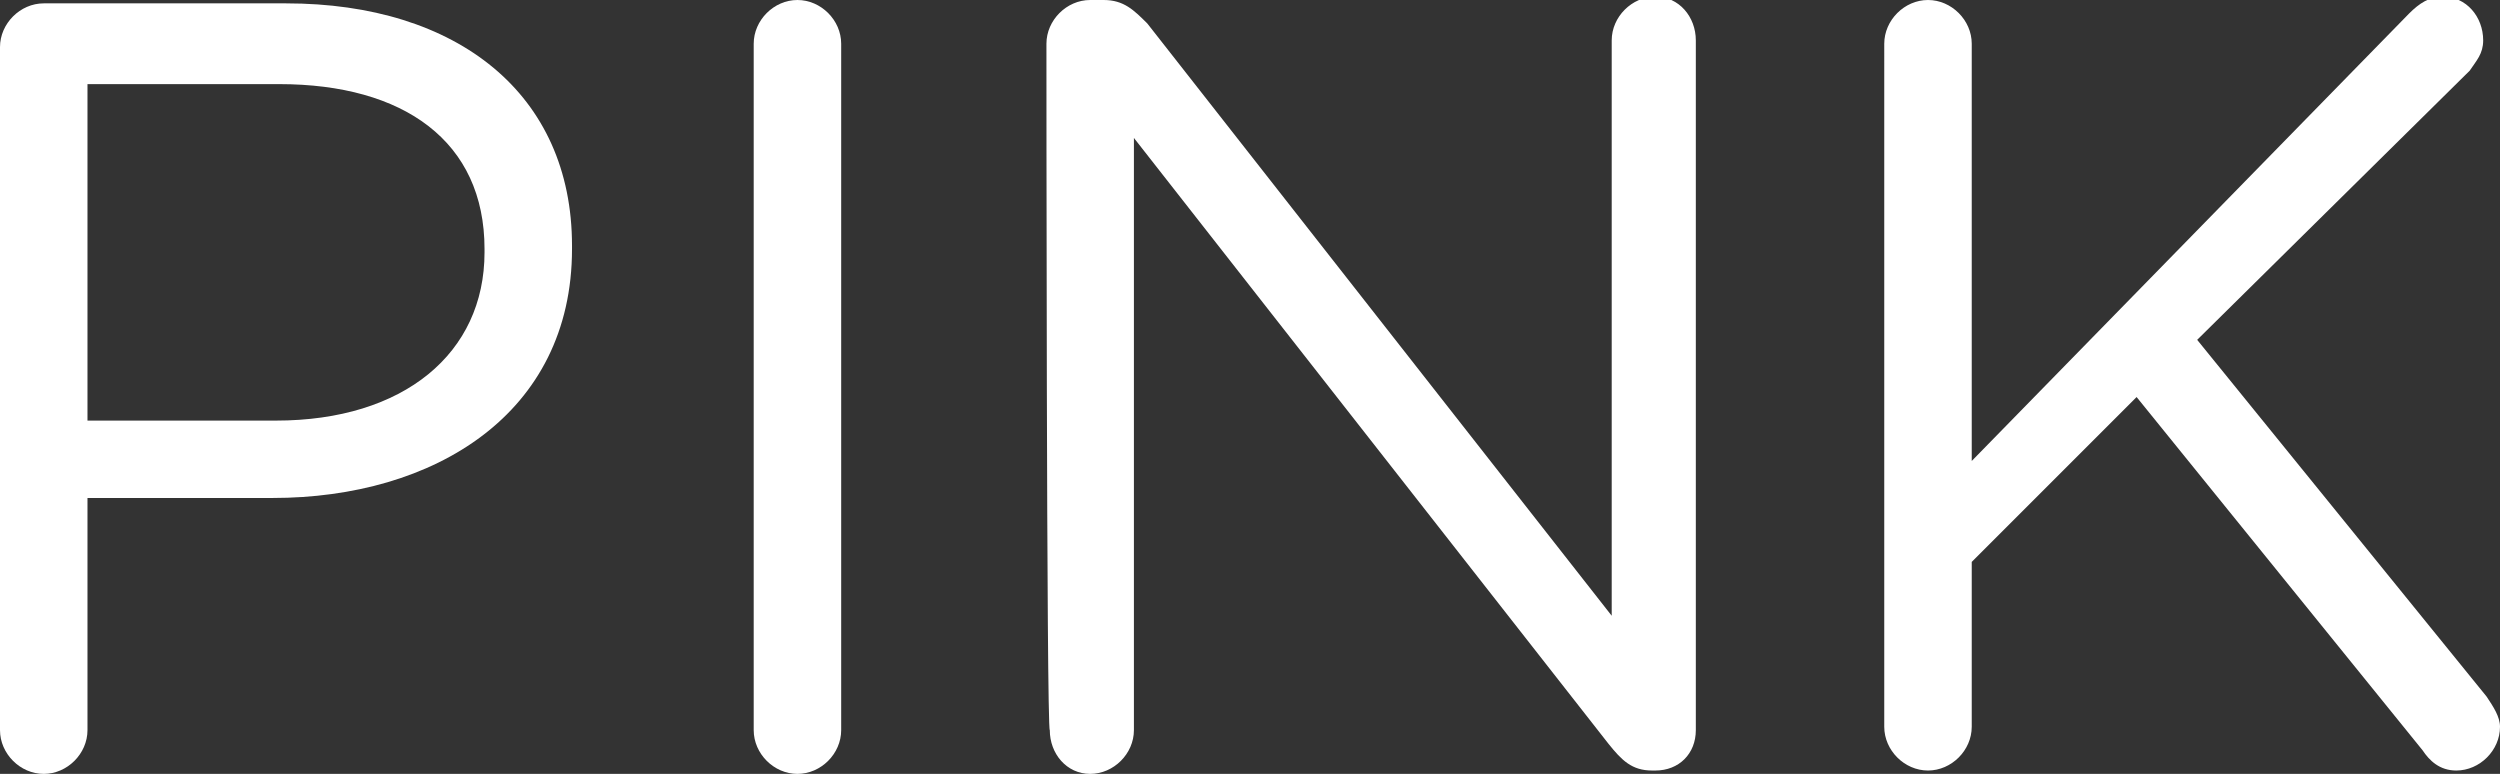 <?xml version="1.0" encoding="utf-8"?>
<!-- Generator: Adobe Illustrator 18.1.0, SVG Export Plug-In . SVG Version: 6.00 Build 0)  -->
<svg version="1.1" id="Layer_1" xmlns="http://www.w3.org/2000/svg" xmlns:xlink="http://www.w3.org/1999/xlink" x="0px" y="0px"
	 viewBox="-442 270 74.3 23" enable-background="new -442 270 74.3 23" xml:space="preserve">
<rect x="-442" y="270" width="74.3" height="23" fill="#333333" stroke="none"/>
<g>
	<path fill="#FFFFFF" d="M-442,271.4c0-0.7,0.6-1.3,1.3-1.3h7.2c5.1,0,8.5,2.7,8.5,7.2v0.1c0,4.9-4.1,7.4-8.9,7.4h-5.5v6.9
		c0,0.7-0.6,1.3-1.3,1.3c-0.7,0-1.3-0.6-1.3-1.3V271.4z M-433.8,282.5c3.8,0,6.2-2,6.2-5v-0.1c0-3.2-2.4-4.9-6.1-4.9h-5.7v10H-433.8
		z"/>
	<path fill="#FFFFFF" d="M-419.6,271.3c0-0.7,0.6-1.3,1.3-1.3c0.7,0,1.3,0.6,1.3,1.3v20.4c0,0.7-0.6,1.3-1.3,1.3
		c-0.7,0-1.3-0.6-1.3-1.3L-419.6,271.3L-419.6,271.3z"/>
	<path fill="#FFFFFF" d="M-410.9,271.3c0-0.7,0.6-1.3,1.3-1.3h0.4c0.6,0,0.9,0.3,1.3,0.7l13.8,17.6v-17.1c0-0.7,0.6-1.3,1.3-1.3
		c0.7,0,1.2,0.6,1.2,1.3v20.5c0,0.7-0.5,1.2-1.2,1.2h-0.1c-0.6,0-0.9-0.3-1.3-0.8l-14.1-18v17.6c0,0.7-0.6,1.3-1.3,1.3
		c-0.7,0-1.2-0.6-1.2-1.3C-410.9,291.7-410.9,271.3-410.9,271.3z"/>
	<path fill="#FFFFFF" d="M-386,271.3c0-0.7,0.6-1.3,1.3-1.3c0.7,0,1.3,0.6,1.3,1.3v12.4l13-13.3c0.3-0.3,0.6-0.5,1-0.5
		c0.7,0,1.2,0.6,1.2,1.3c0,0.4-0.2,0.6-0.4,0.9l-8.1,8l8.6,10.6c0.2,0.3,0.4,0.6,0.4,0.9c0,0.7-0.6,1.3-1.3,1.3
		c-0.5,0-0.8-0.3-1-0.6l-8.5-10.5l-4.9,4.9v4.9c0,0.7-0.6,1.3-1.3,1.3c-0.7,0-1.3-0.6-1.3-1.3L-386,271.3L-386,271.3z"/>
</g>
</svg>
